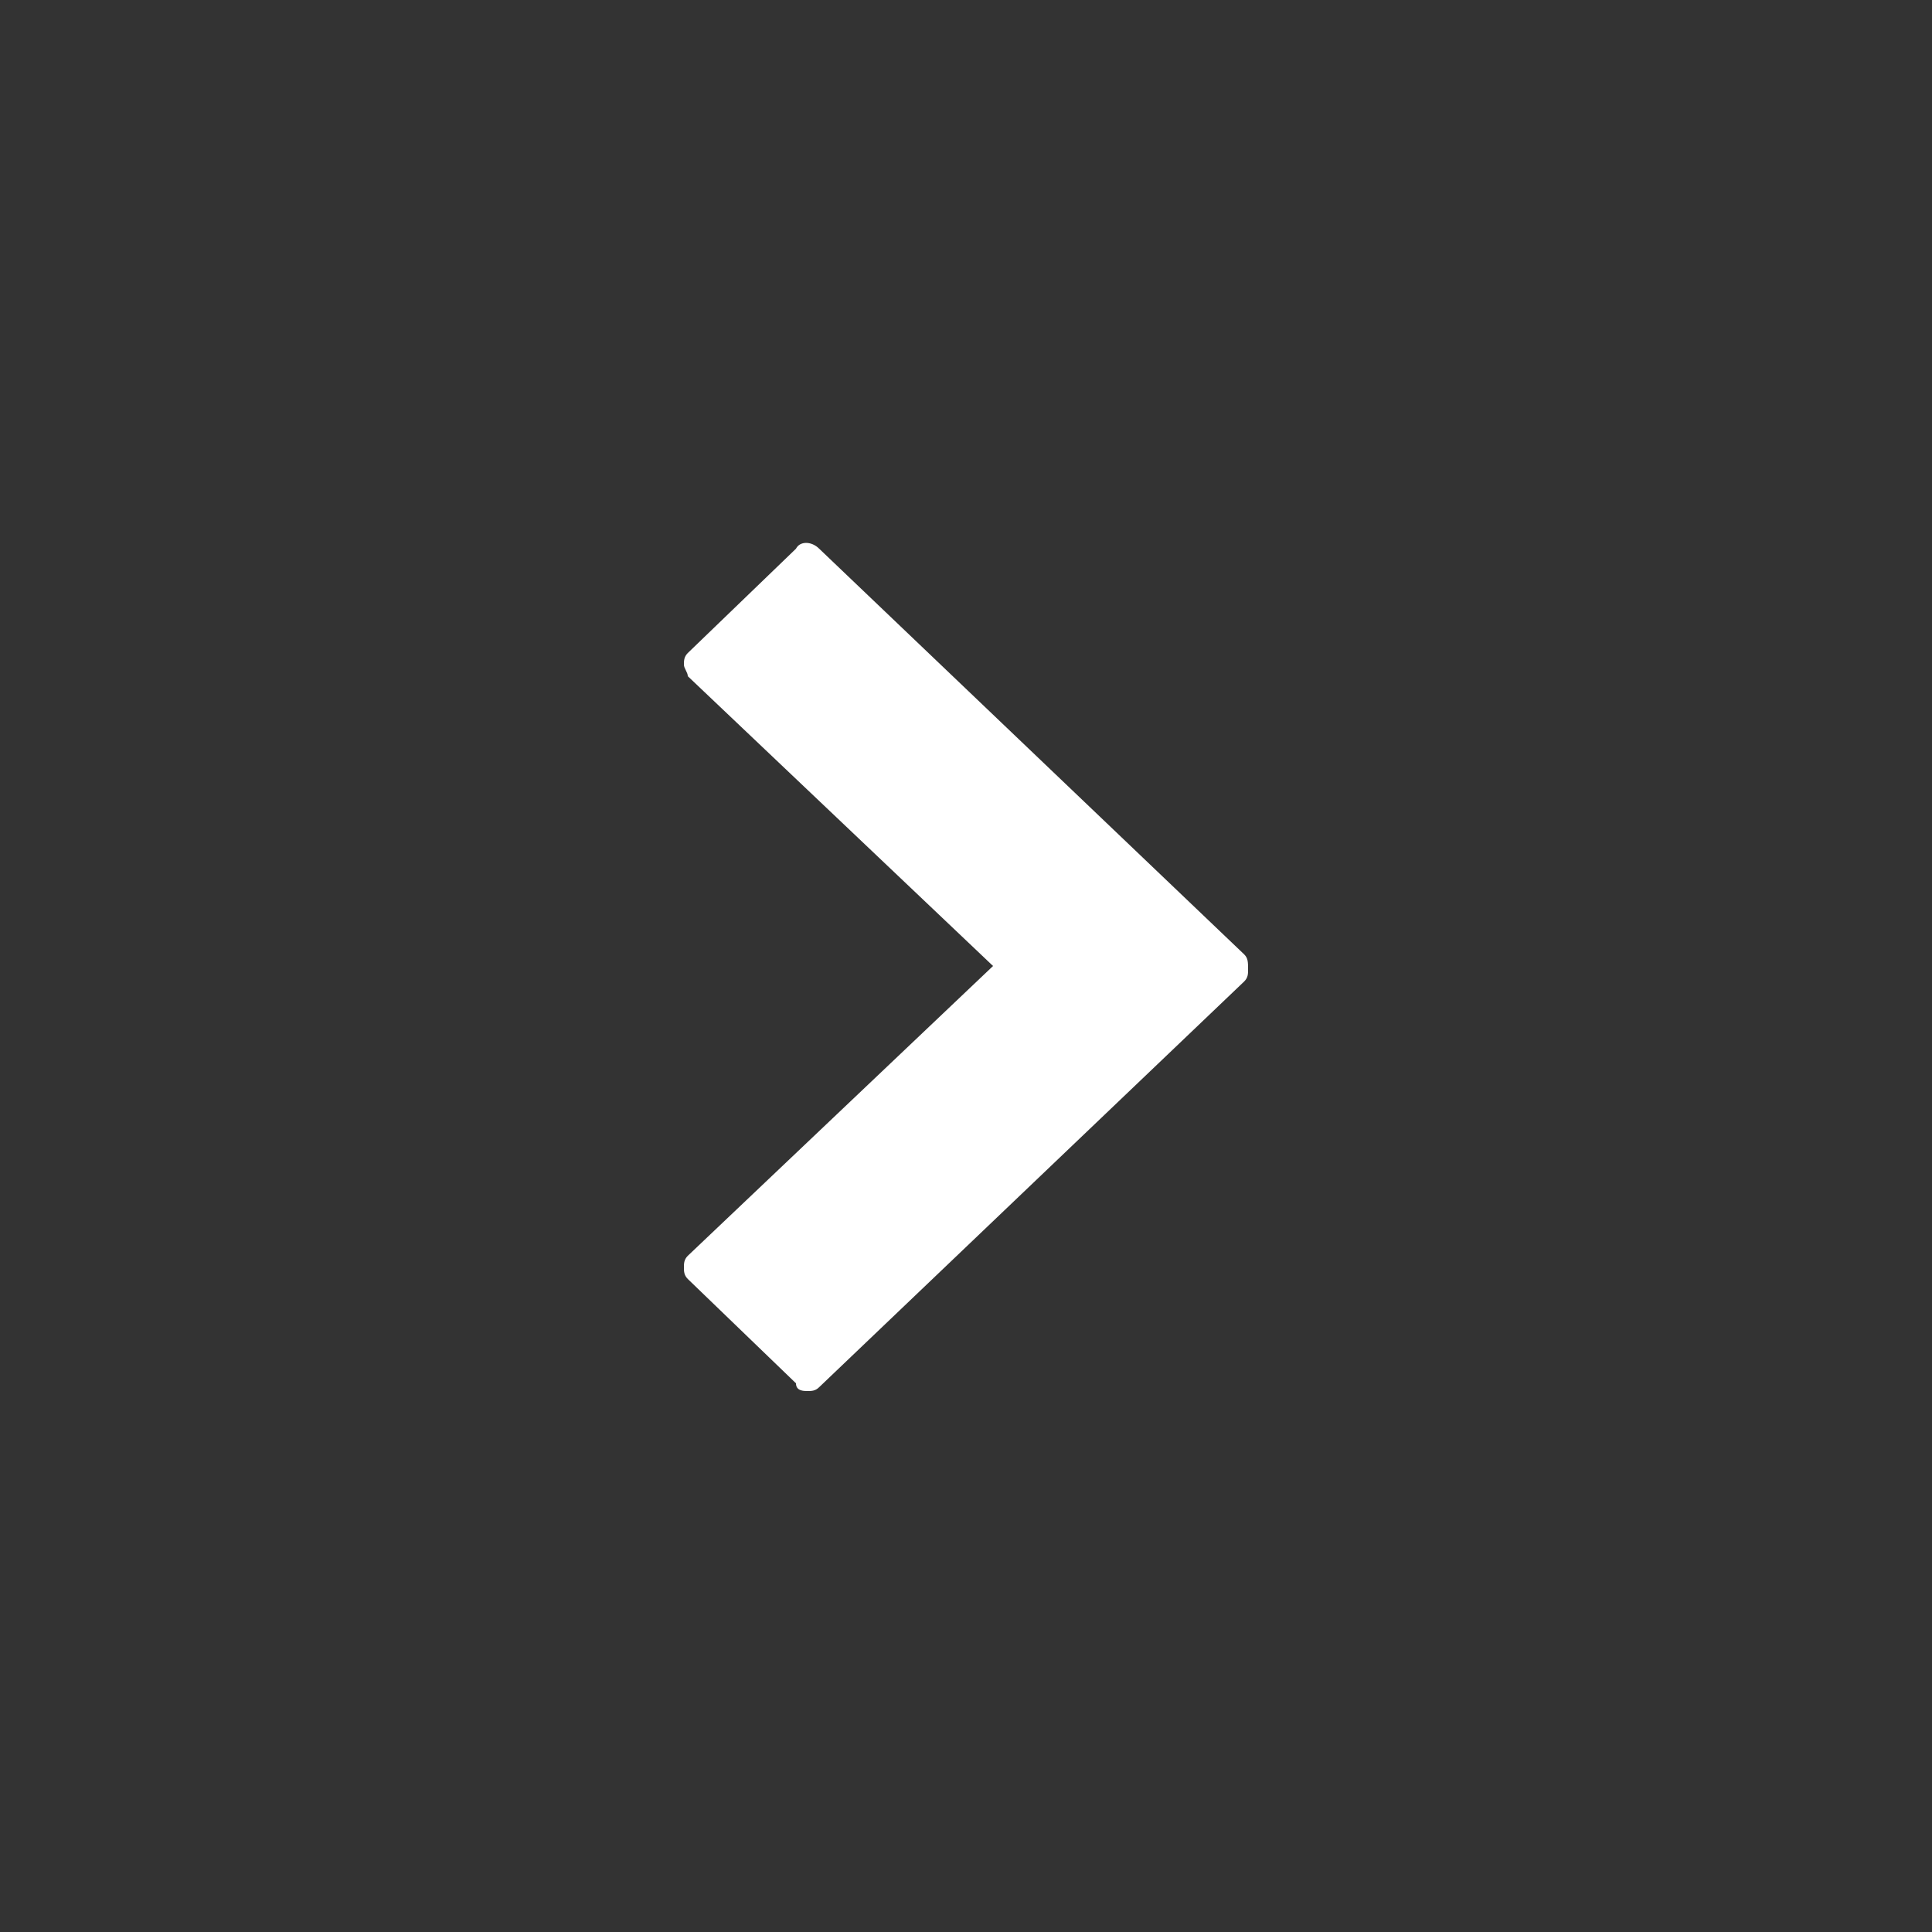 <?xml version="1.0" encoding="utf-8"?>
<!-- Generator: Adobe Illustrator 24.0.1, SVG Export Plug-In . SVG Version: 6.00 Build 0)  -->
<svg version="1.1" id="Layer_1" xmlns="http://www.w3.org/2000/svg" xmlns:xlink="http://www.w3.org/1999/xlink" x="0px" y="0px"
	 width="50px" height="50px" viewBox="0 0 50 50" style="enable-background:new 0 0 50 50;" xml:space="preserve">
<rect x="0" y="0" width="50" height="50" fill="#333333" stroke="none"/>
<style type="text/css">
	.st0{fill:#FFFFFF;}
	.st1{fill:none;}
</style>
<g id="ic_chevron_left" transform="rotate(-90 26 26)">
	<g>
		<g>
			<path class="st0" d="M27.3,32.2l10.5-11c0.2-0.2,0.2-0.5,0-0.6l-2.7-2.8c-0.1-0.1-0.2-0.1-0.3-0.1c-0.1,0-0.2,0.1-0.3,0.1
				L27,25.7l-7.5-7.9c-0.1-0.1-0.2-0.1-0.3-0.1c-0.1,0-0.2,0-0.3,0.1l-2.7,2.8C16,20.6,16,20.8,16,20.9c0,0.1,0,0.2,0.1,0.3l10.5,11
				c0.1,0.1,0.2,0.1,0.3,0.1C27.1,32.3,27.2,32.3,27.3,32.2z"/>
		</g>
	</g>
	<path id="Rectangle_4407" class="st1" d="M2,0h50v50H2V0z"/>
</g>
</svg>
